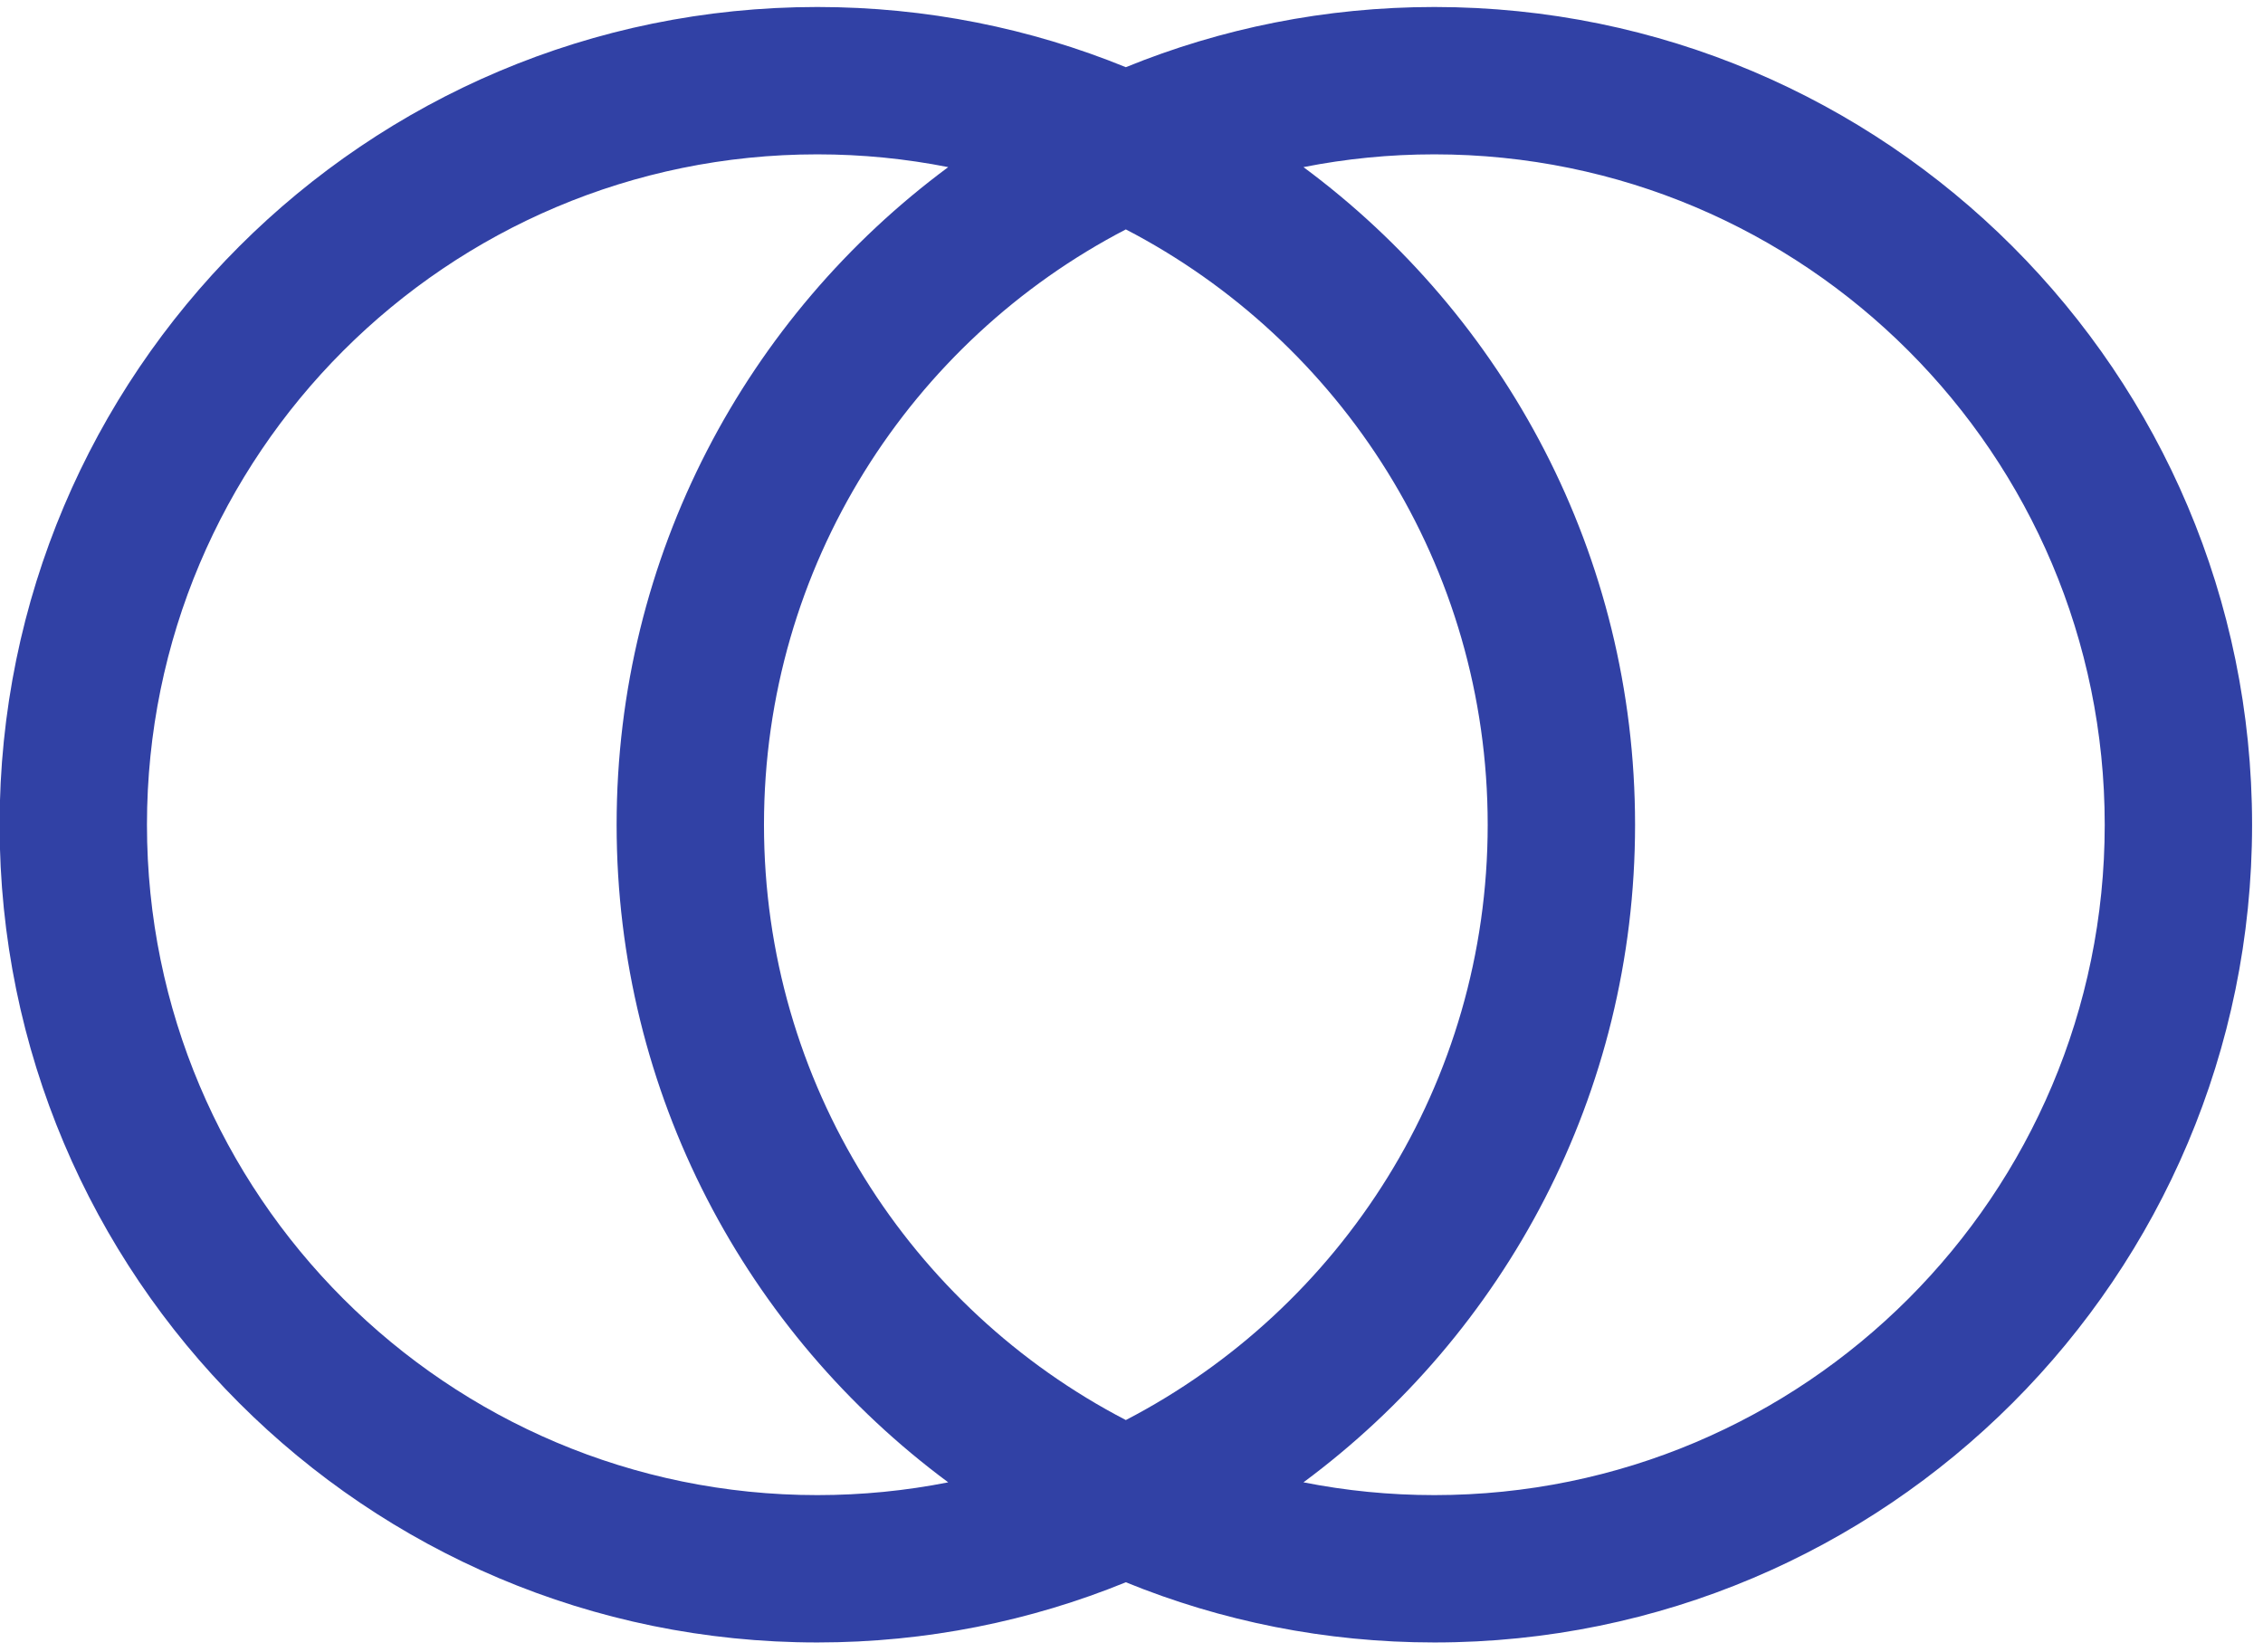 <svg viewBox="0 0 200 146" fill="none" xmlns="http://www.w3.org/2000/svg">
<g id="Logo">
<path id="Union" fill-rule="evenodd" clip-rule="evenodd" d="M99.5 139.837C91.086 143.267 81.881 145.157 72.234 145.157C32.321 145.157 -0.035 112.801 -0.035 72.888C-0.035 32.974 32.321 0.618 72.234 0.618C81.881 0.618 91.086 2.508 99.5 5.938C107.914 2.508 117.119 0.618 126.766 0.618C166.679 0.618 199.035 32.974 199.035 72.888C199.035 112.801 166.679 145.157 126.766 145.157C117.119 145.157 107.914 143.267 99.5 139.837ZM12.988 72.888C12.988 40.167 39.514 13.641 72.234 13.641C76.193 13.641 80.061 14.03 83.802 14.77C66.022 27.936 54.496 49.066 54.496 72.888C54.496 96.71 66.022 117.84 83.802 131.005C80.061 131.746 76.193 132.134 72.234 132.134C39.514 132.134 12.988 105.608 12.988 72.888ZM115.198 14.77C118.939 14.03 122.807 13.641 126.766 13.641C159.486 13.641 186.012 40.167 186.012 72.888C186.012 105.608 159.486 132.134 126.766 132.134C122.807 132.134 118.939 131.746 115.198 131.005C132.978 117.84 144.504 96.71 144.504 72.888C144.504 49.066 132.978 27.936 115.198 14.77ZM99.5 20.274C118.501 30.141 131.48 49.999 131.48 72.888C131.48 95.777 118.501 115.634 99.5 125.501C80.499 115.634 67.519 95.777 67.519 72.888C67.519 49.999 80.499 30.141 99.5 20.274Z" fill="#3141A5"/>
</g>
</svg>
